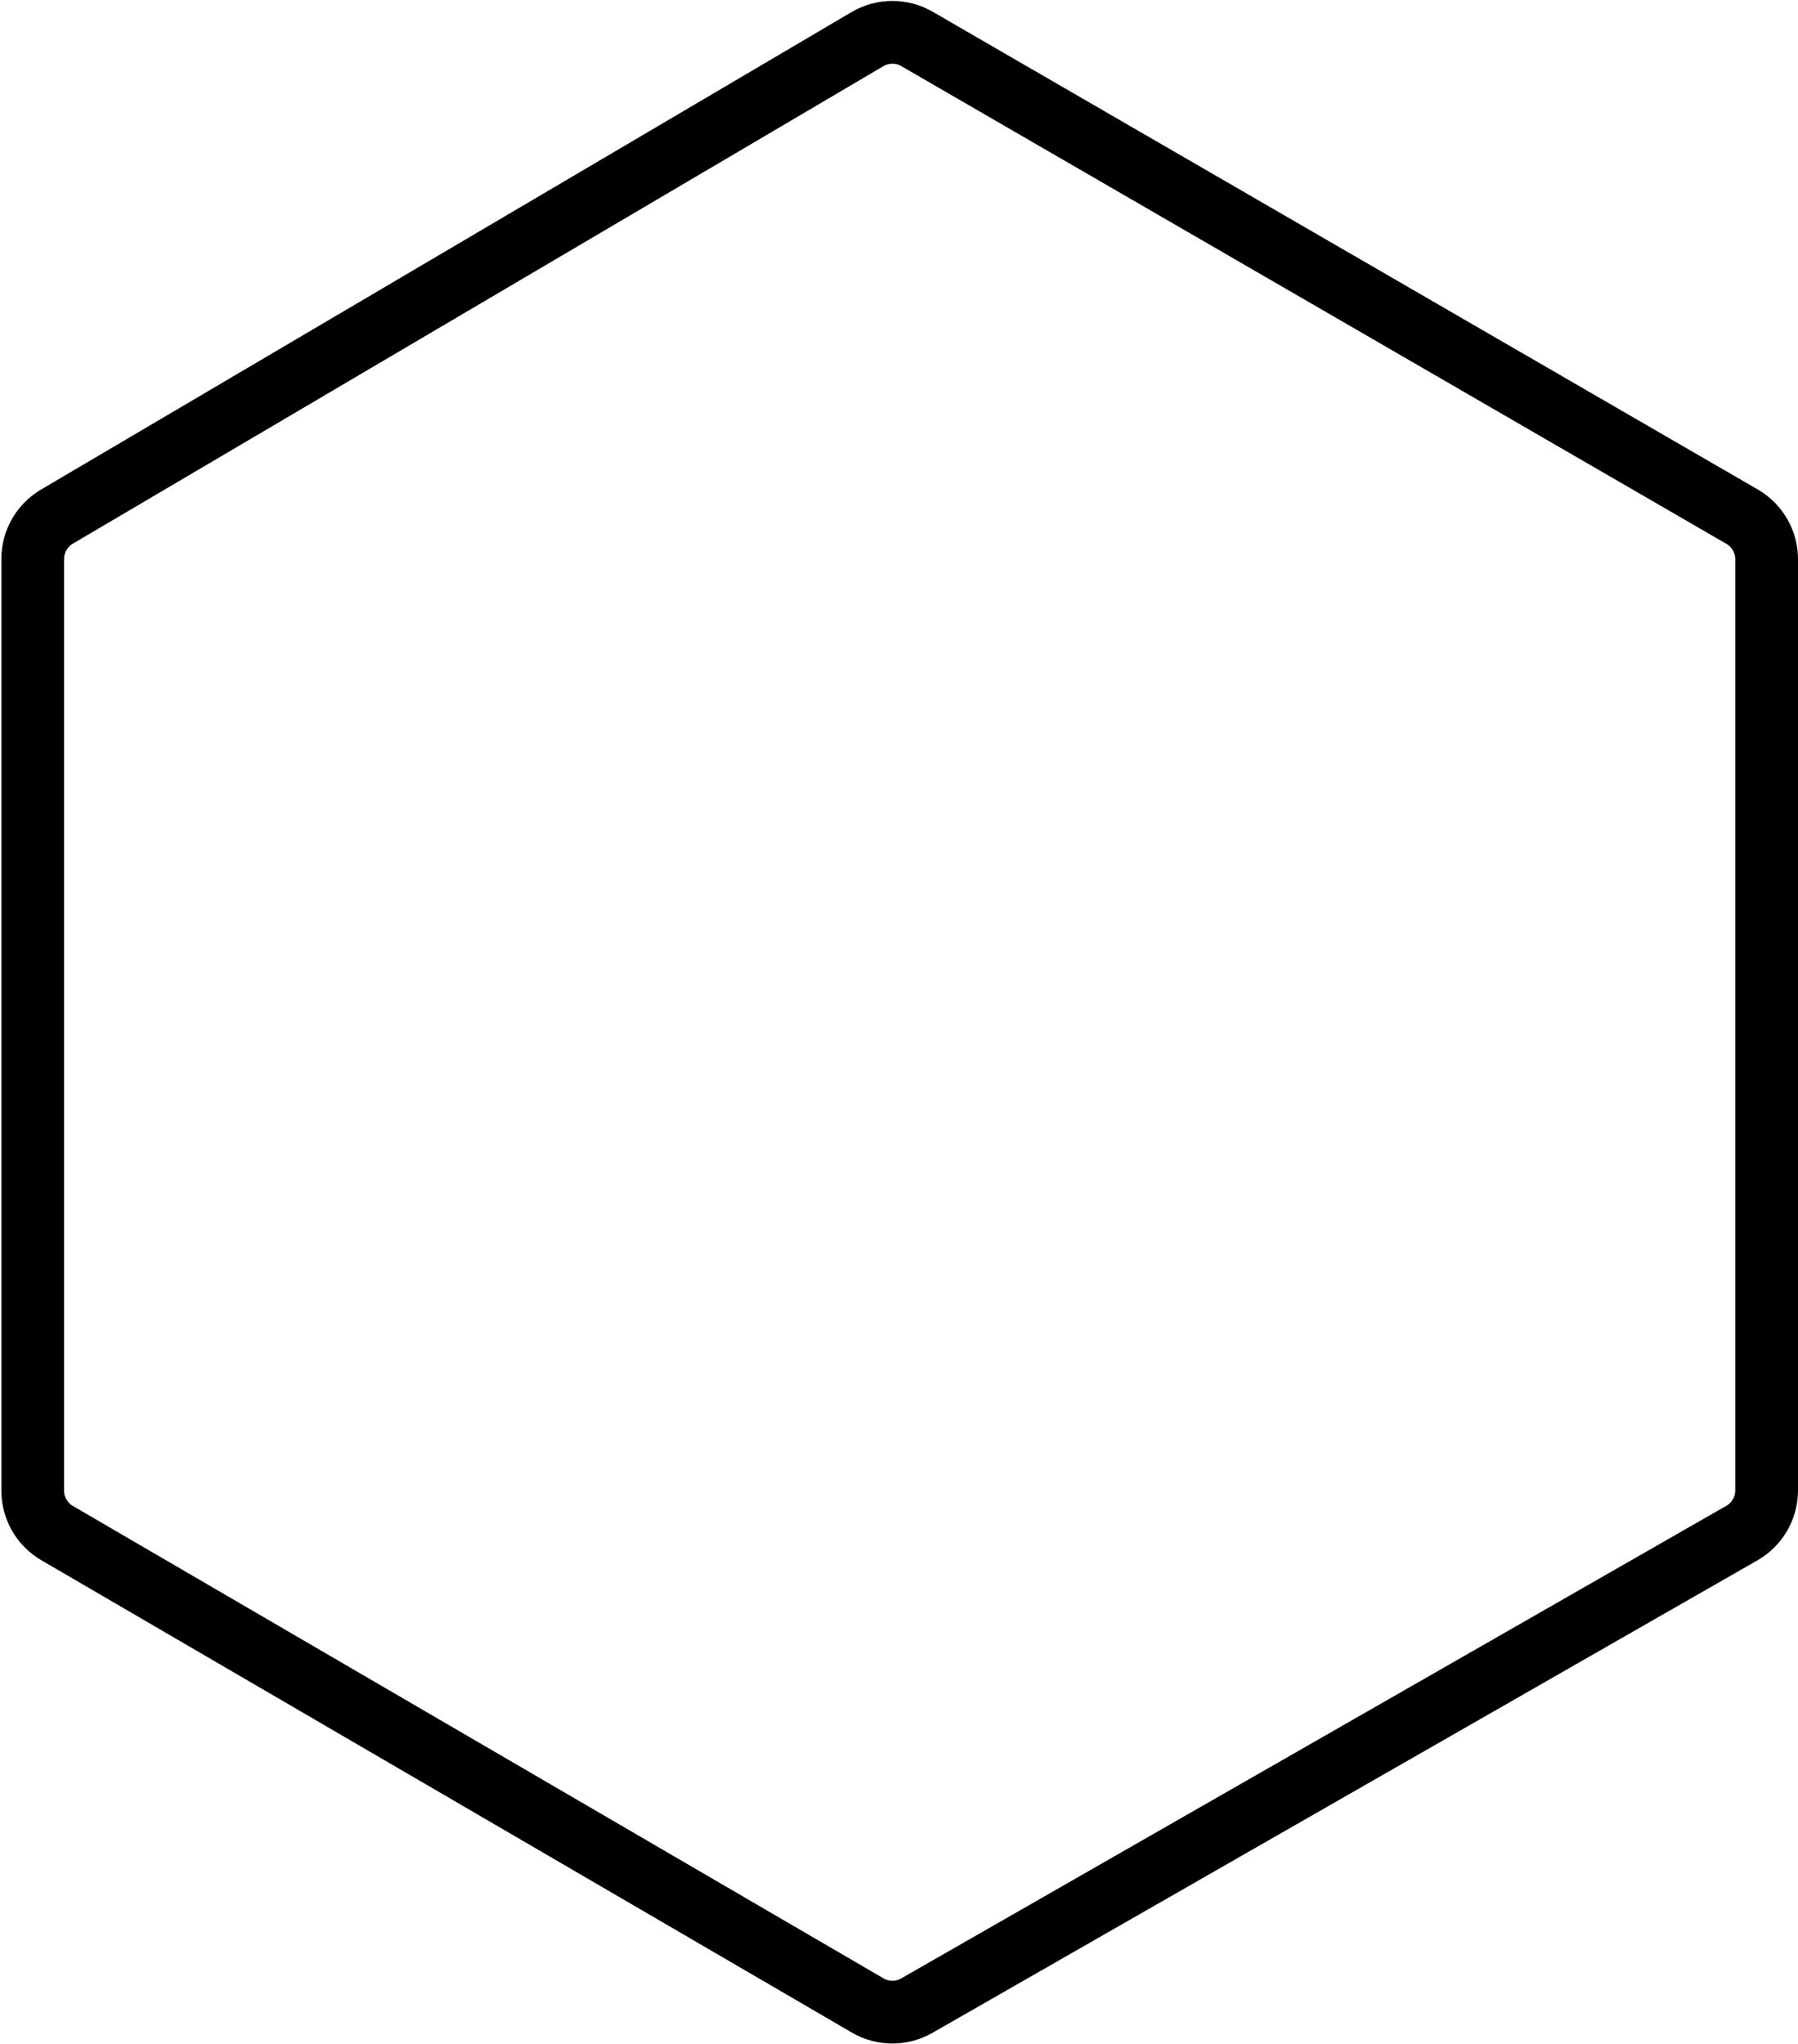 <svg width="659" height="749" viewBox="0 0 659 749" fill="none" xmlns="http://www.w3.org/2000/svg">
<path d="M317.945 14.333L20.866 189.279C15.373 192.514 12 198.414 12 204.789V546.154C12 552.56 15.404 558.483 20.939 561.708L318.017 734.767C323.576 738.005 330.439 738.031 336.022 734.835L638.444 561.685C644.045 558.478 647.5 552.518 647.5 546.064V204.879C647.5 198.456 644.077 192.519 638.517 189.301L336.095 14.264C330.476 11.012 323.54 11.038 317.945 14.333Z" stroke="black" stroke-width="23"/>
</svg>
